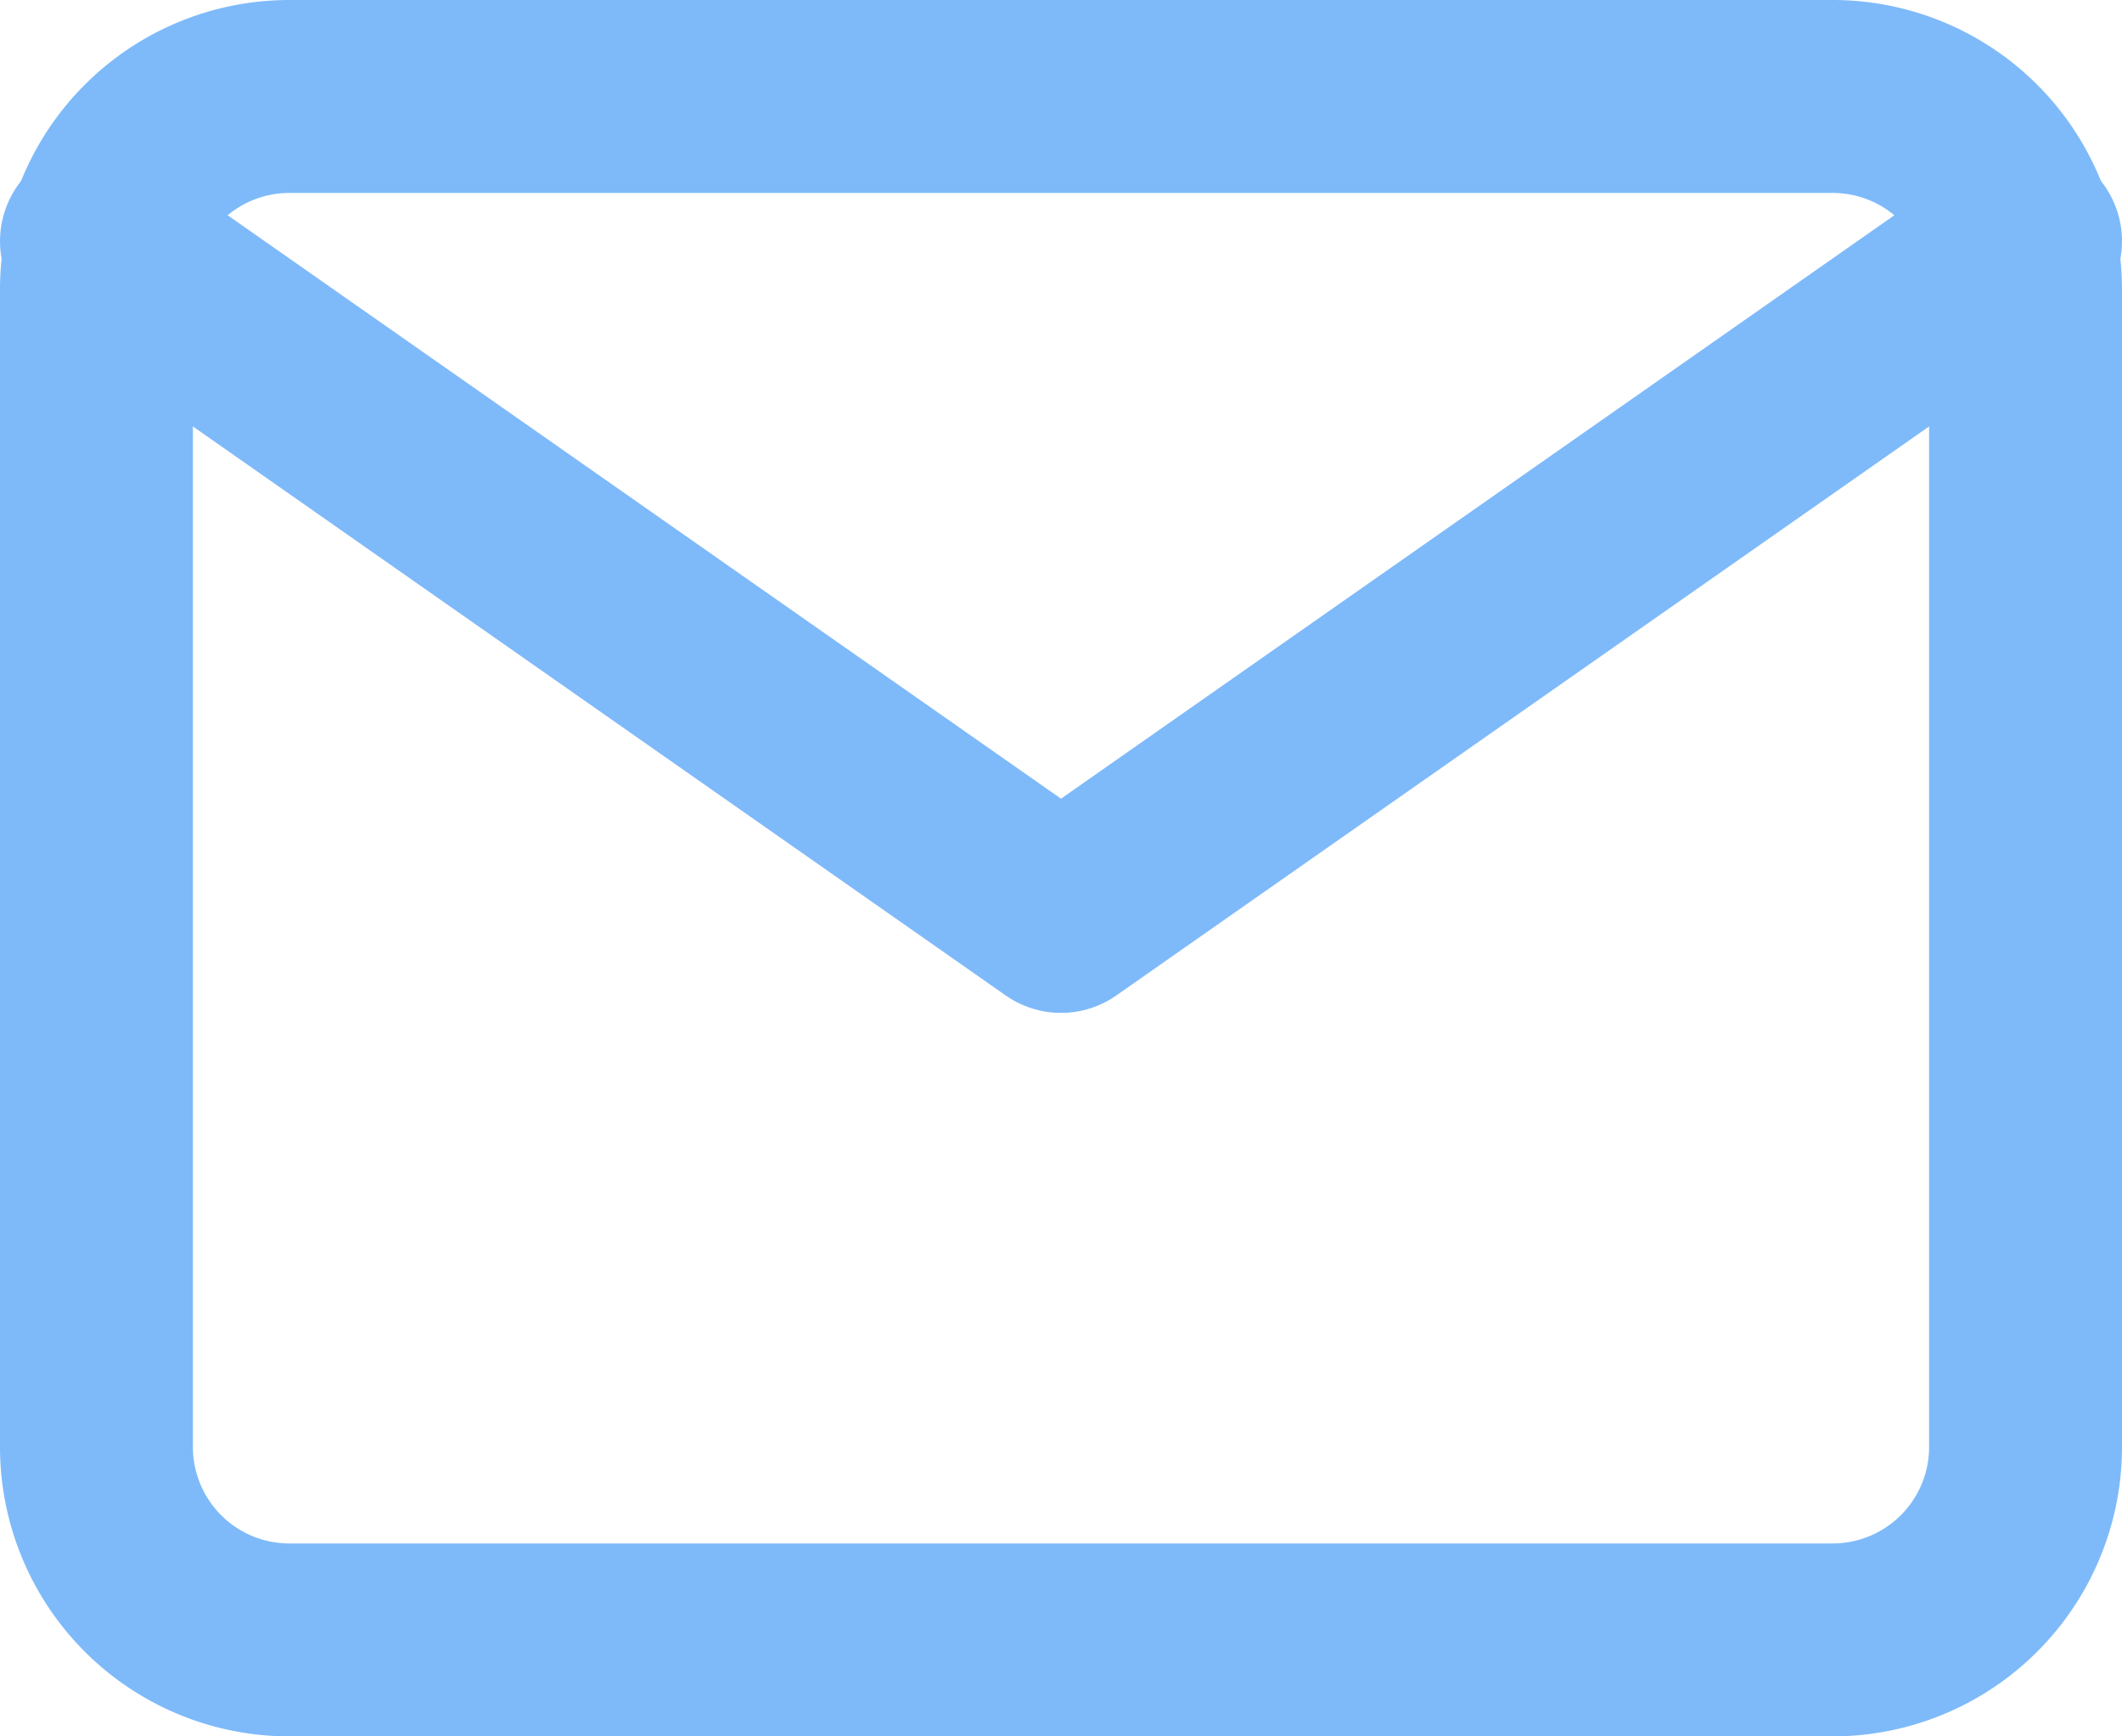 <svg xmlns="http://www.w3.org/2000/svg" viewBox="0 0 22 18"><defs><style>.cls-1{fill:none;stroke:#7ebaf9;stroke-linecap:round;stroke-linejoin:round;stroke-width:2px;}</style></defs><title>Ресурс 5</title><g id="Слой_2" data-name="Слой 2"><g id="Capa_1" data-name="Capa 1"><path class="cls-1" d="M3,1H19a2,2,0,0,1,2,2V15a2,2,0,0,1-2,2H3a2,2,0,0,1-2-2V3A2,2,0,0,1,3,1Z"/><polyline class="cls-1" points="21 2.5 11 9.5 1 2.5"/></g></g></svg>